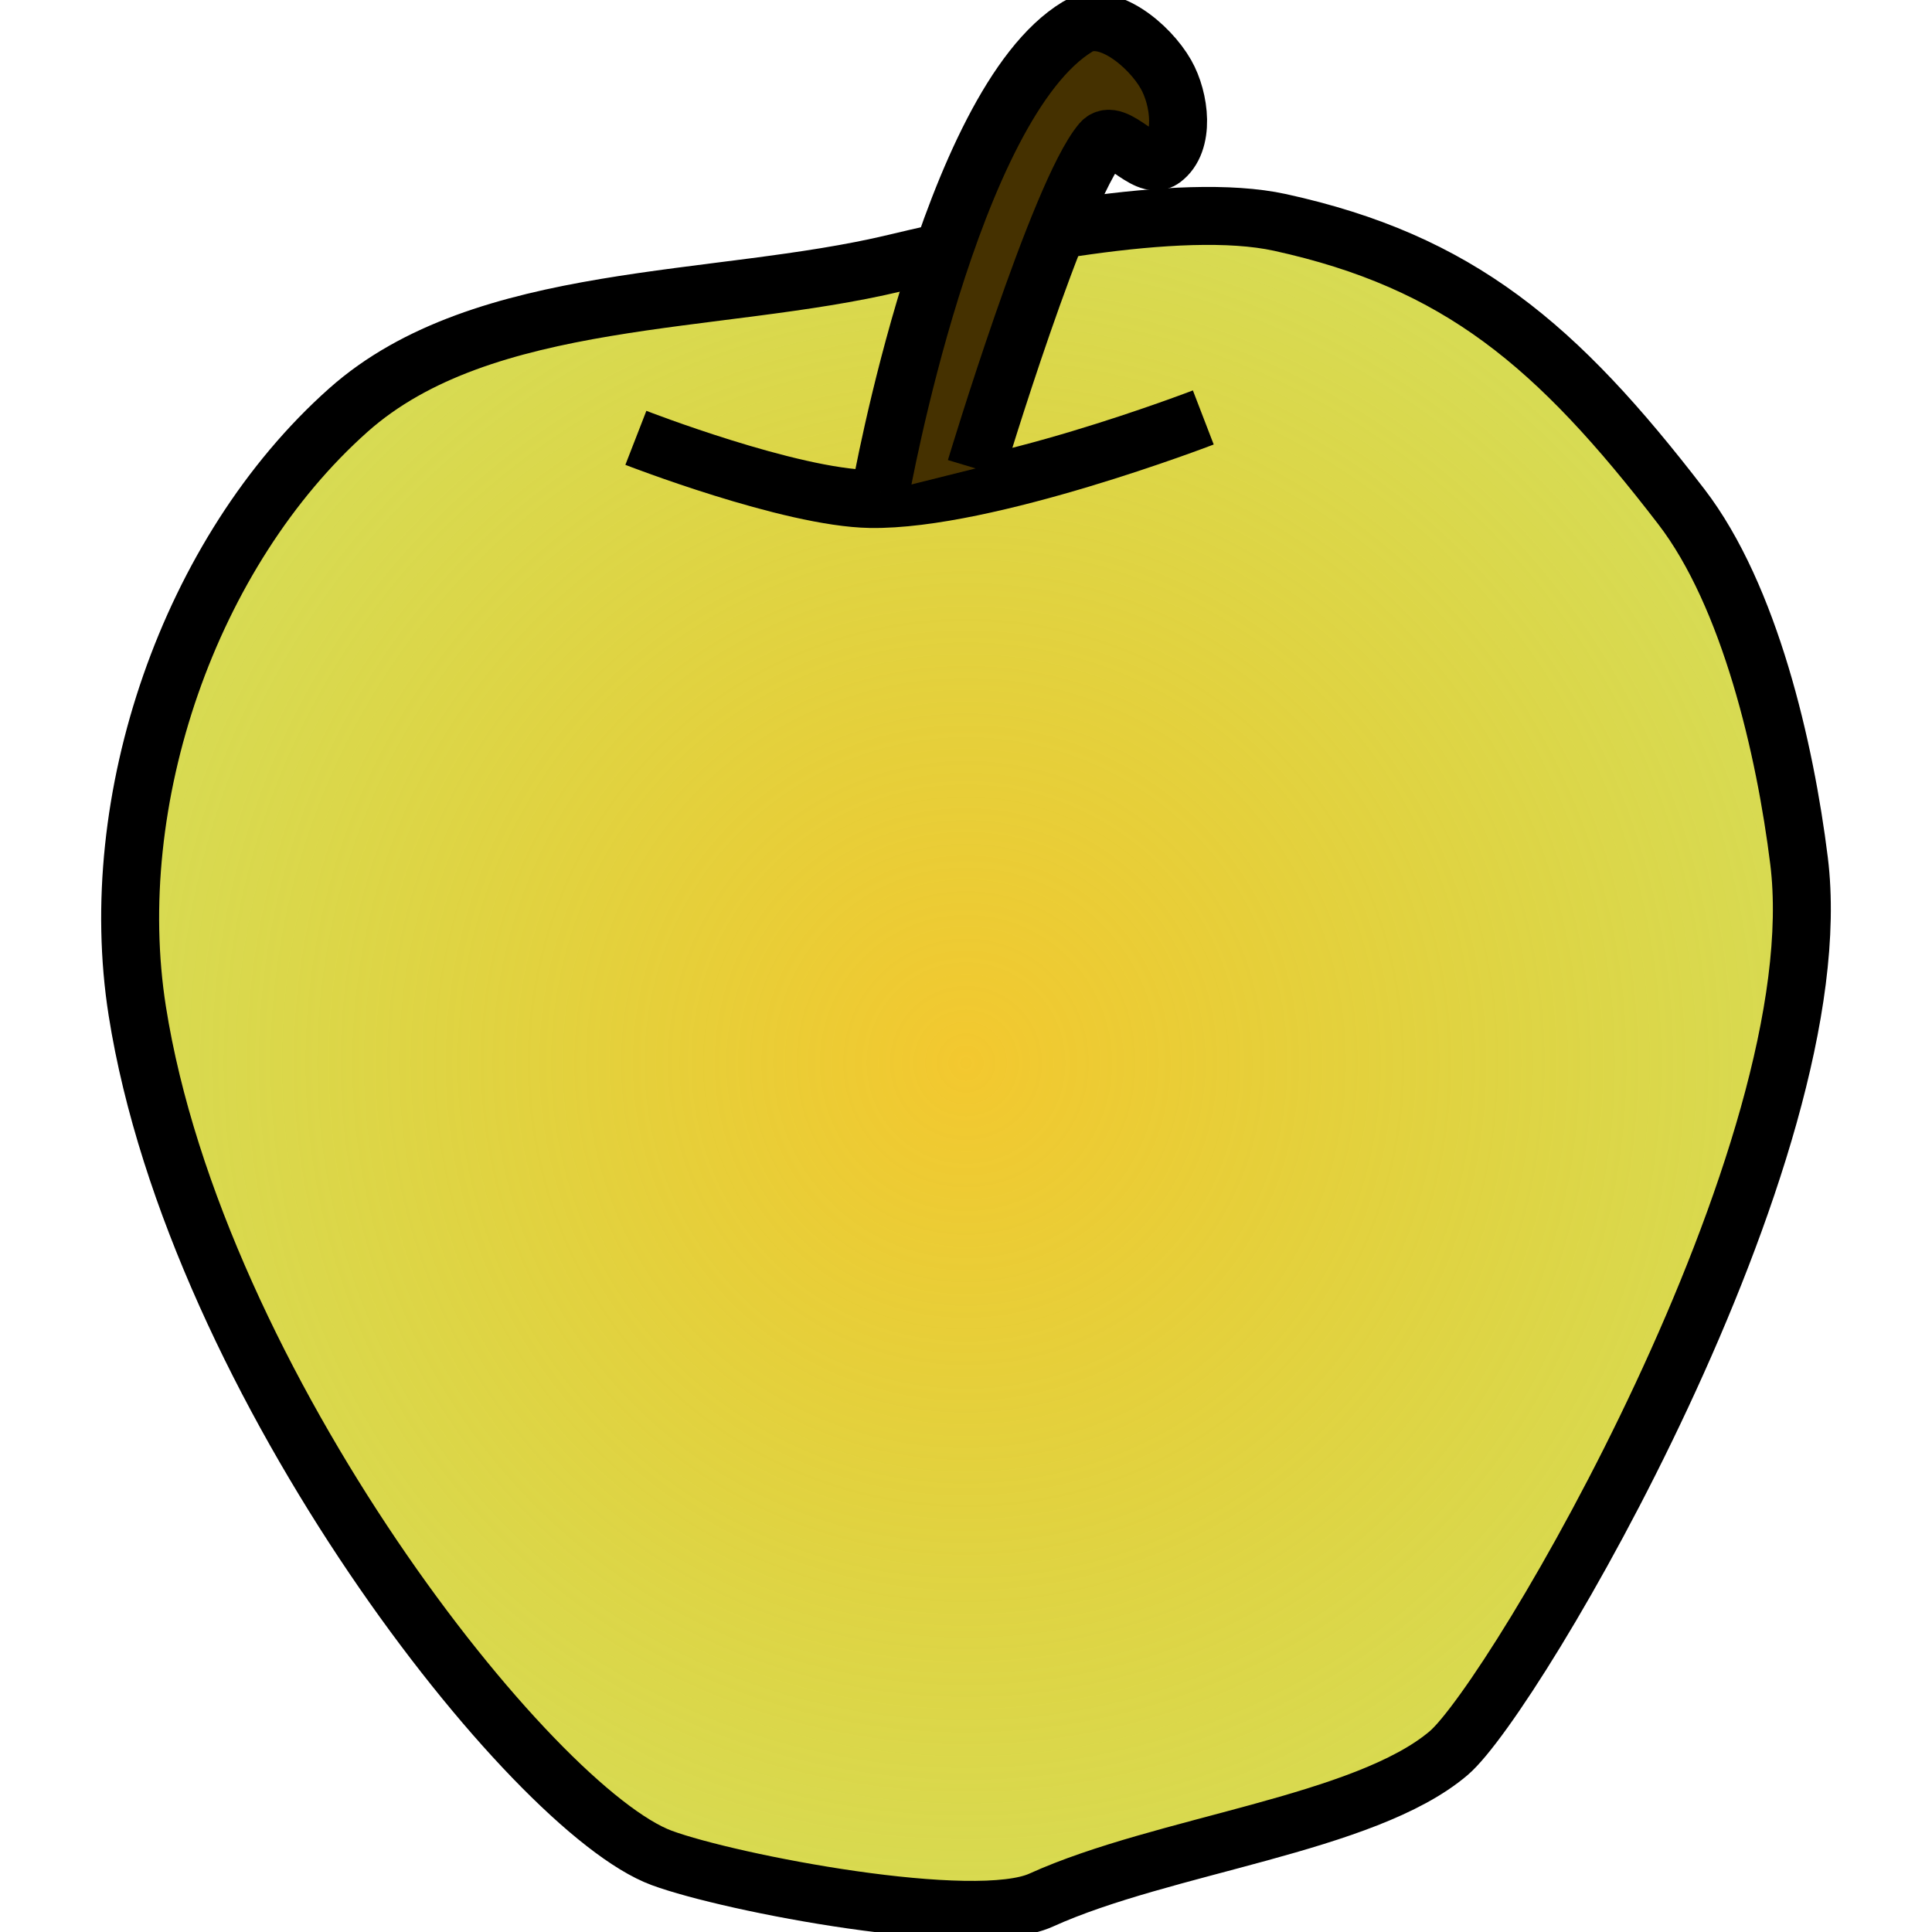 <?xml version="1.0" encoding="UTF-8" standalone="no"?>
<!-- Created with Inkscape (http://www.inkscape.org/) -->

<svg
   xmlns:dc="http://purl.org/dc/elements/1.1/"
   xmlns:cc="http://creativecommons.org/ns#"
   xmlns:rdf="http://www.w3.org/1999/02/22-rdf-syntax-ns#"
   xmlns:svg="http://www.w3.org/2000/svg"
   xmlns="http://www.w3.org/2000/svg"
   xmlns:xlink="http://www.w3.org/1999/xlink"
   version="1.1"
   width="40"
   height="40"
   id="svg2">
  <defs
     id="defs6">
    <linearGradient
       id="linearGradient4859">
      <stop
         id="stop4861"
         style="stop-color:#f3c82f;stop-opacity:1"
         offset="0" />
      <stop
         id="stop4863"
         style="stop-color:#c7cc0d;stop-opacity:0.71"
         offset="1" />
    </linearGradient>
    <radialGradient
       cx="20"
       cy="22.005"
       r="17.905"
       fx="20"
       fy="22.005"
       id="radialGradient4865"
       xlink:href="#linearGradient4859"
       gradientUnits="userSpaceOnUse"
       gradientTransform="matrix(1,0,0,1.013,0,-0.283)" />
  </defs>
  <path
     d="M 2.842,20.931 C 2.155,16.573 3.914,11.427 7.21,8.493 10.011,6 14.836,6.333 18.536,5.445 c 2.063,-0.495 5.892,-1.294 7.965,-0.84 3.7,0.811 5.734,2.535 8.309,5.885 1.42,1.847 2.15,5.019 2.437,7.332 0.748,6.033 -5.906,17.327 -7.253,18.474 -1.736,1.478 -5.901,1.893 -8.44,3.044 -1.377,0.624 -6.433,-0.35 -7.852,-0.873 C 11.015,37.476 4.063,28.668 2.842,20.931 z"
     id="path2987"
     style="fill:url(#radialGradient4865);fill-opacity:1;stroke:#000000;stroke-width:1.2;stroke-linecap:butt;stroke-linejoin:miter;stroke-miterlimit:4;stroke-opacity:1;stroke-dasharray:none" />
  <path
     d="m 13.165,9.065 c 0,0 3.185,1.238 4.854,1.266 2.406,0.04 6.894,-1.688 6.894,-1.688"
     id="path3757"
     style="fill:none;stroke:#000000;stroke-width:1.2;stroke-linecap:butt;stroke-linejoin:miter;stroke-miterlimit:4;stroke-opacity:1;stroke-dasharray:none" />
  <path
     d="m 18.23,10.19 c 0,0 1.428,-8.032 4.08,-9.637 0.592,-0.359 1.486,0.383 1.829,0.985 0.291,0.51 0.404,1.413 -0.07,1.759 -0.354,0.258 -0.983,-0.686 -1.266,-0.352 -0.882,1.039 -2.603,6.753 -2.603,6.753"
     id="path3759"
     style="fill:#453100;fill-opacity:1;stroke:#000000;stroke-width:1.2;stroke-linecap:butt;stroke-linejoin:miter;stroke-miterlimit:4;stroke-opacity:1;stroke-dasharray:none" />
</svg>
